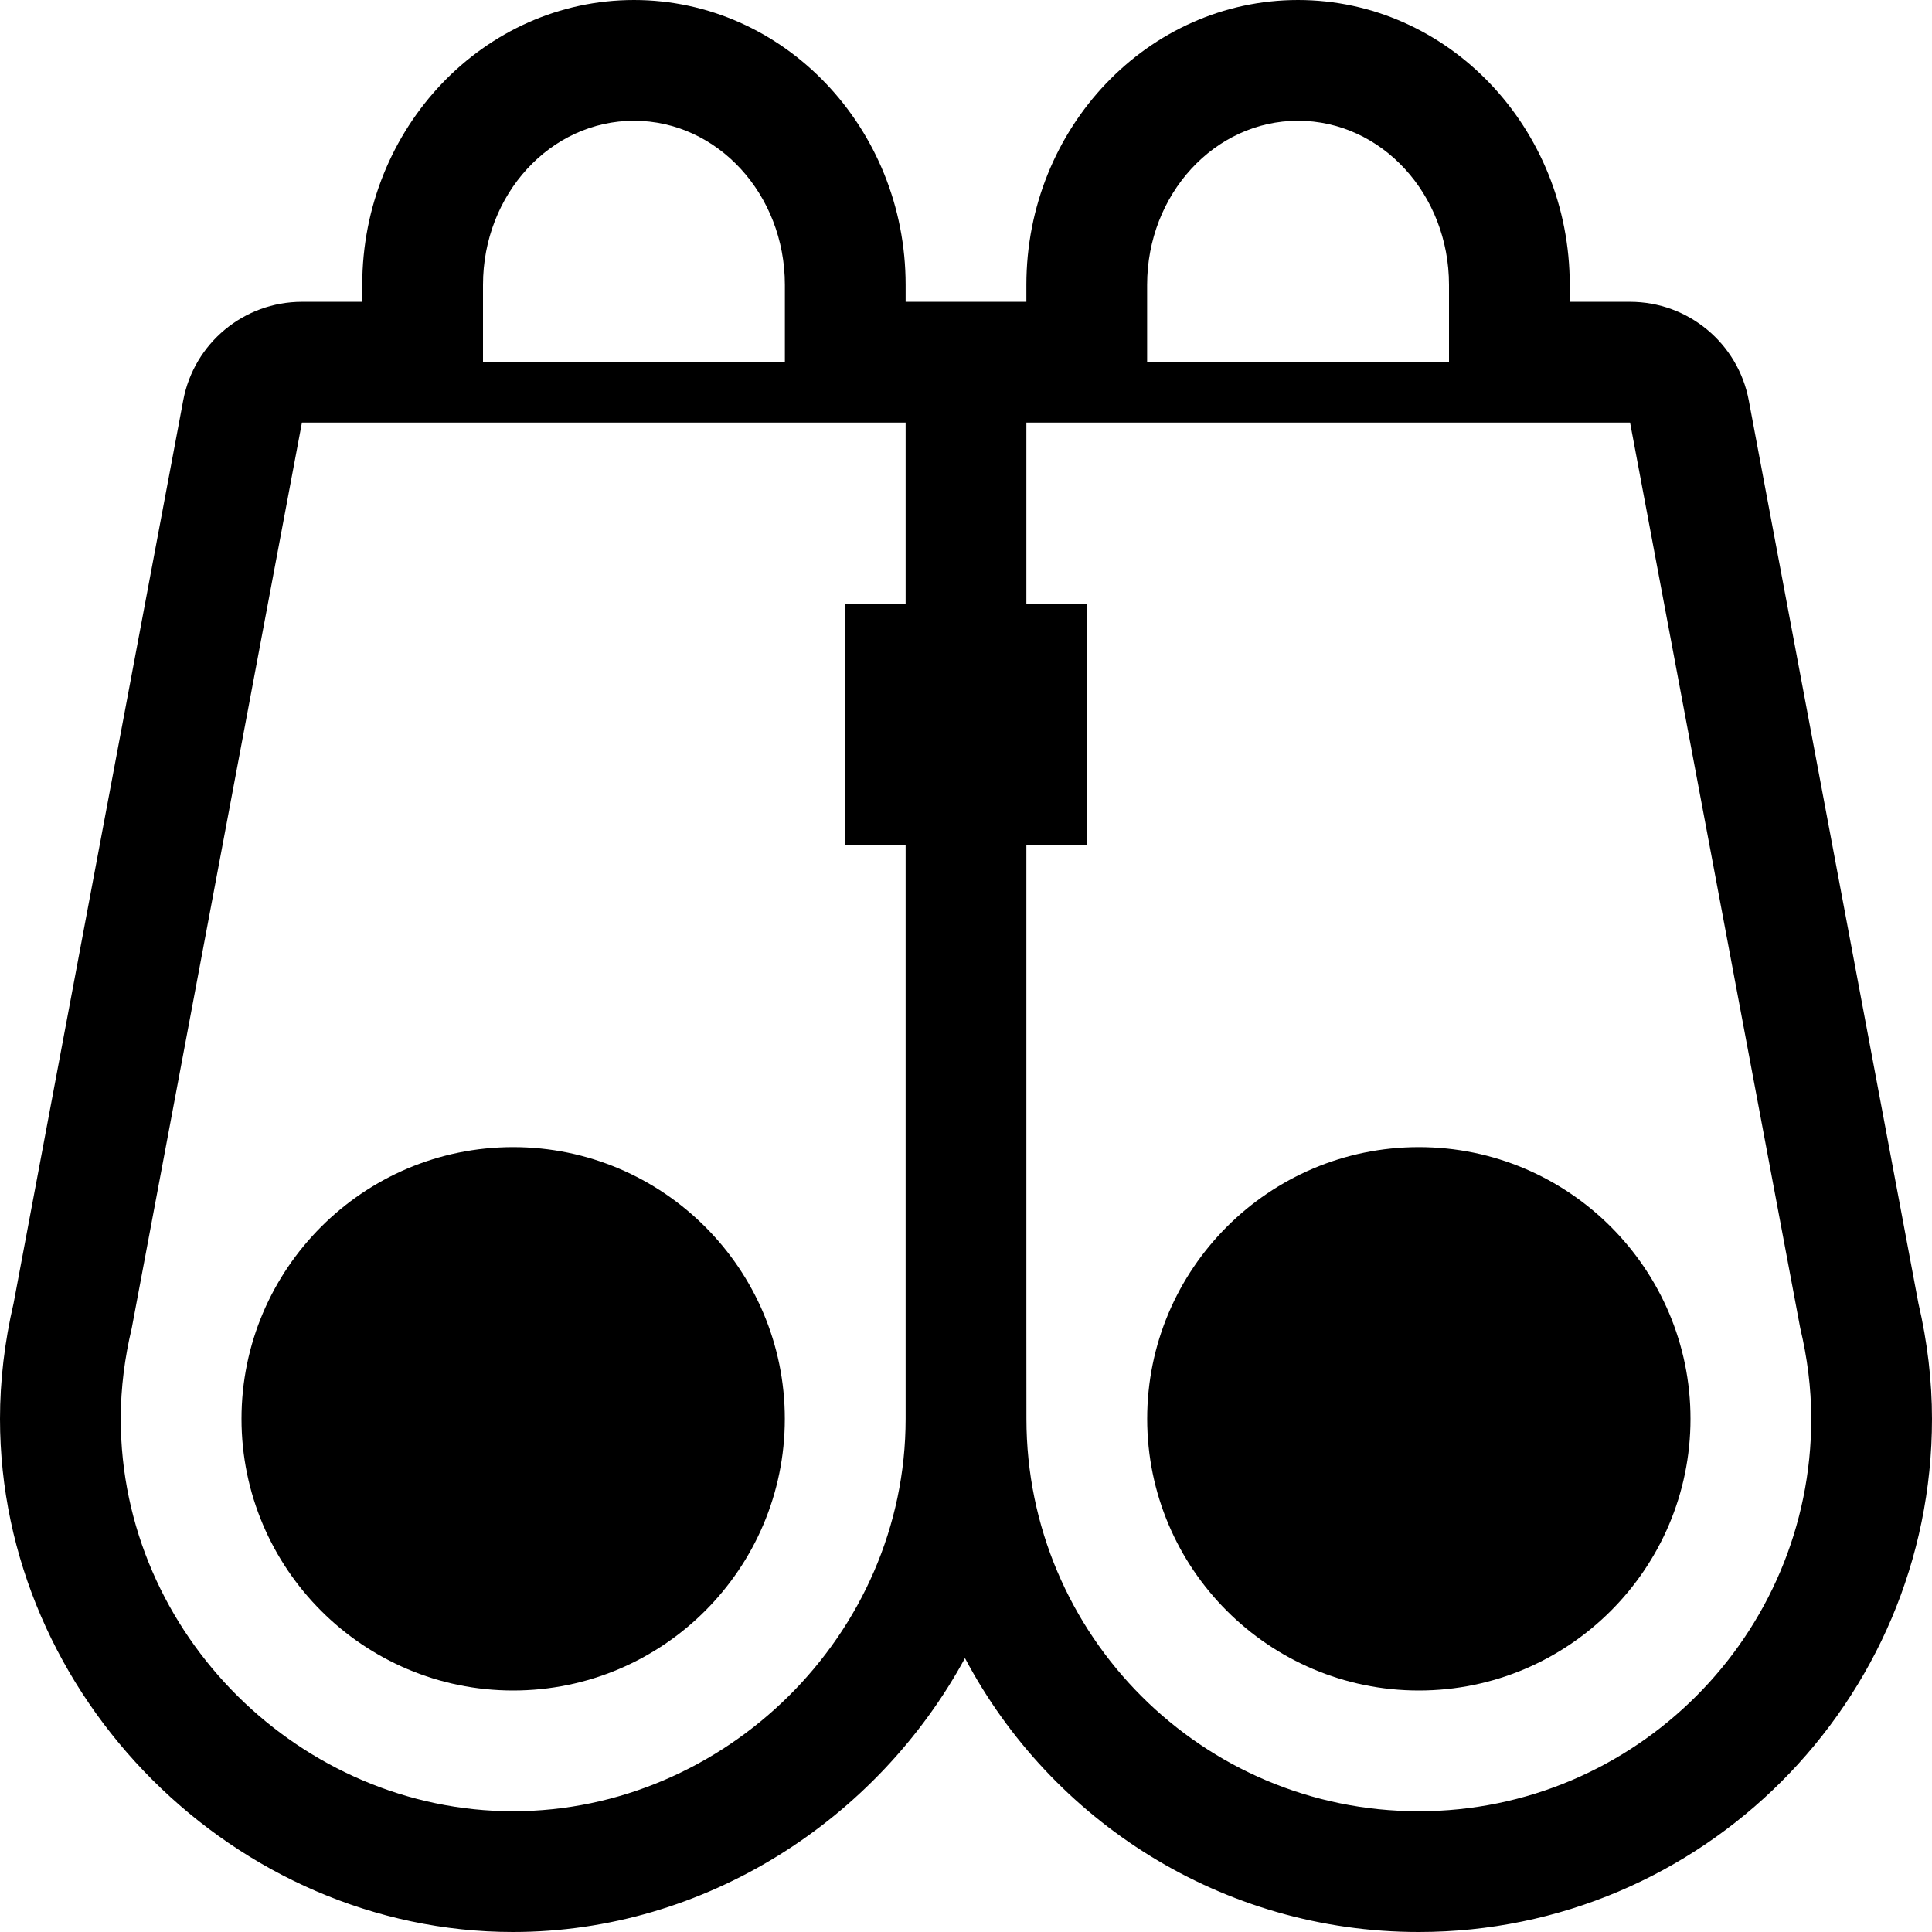 <?xml version="1.0" encoding="utf-8"?>
<!-- Generator: Adobe Illustrator 17.1.0, SVG Export Plug-In . SVG Version: 6.00 Build 0)  -->
<!DOCTYPE svg PUBLIC "-//W3C//DTD SVG 1.1//EN" "http://www.w3.org/Graphics/SVG/1.1/DTD/svg11.dtd">
<svg version="1.1" id="Layer_1" xmlns="http://www.w3.org/2000/svg" xmlns:xlink="http://www.w3.org/1999/xlink" x="0px" y="0px"
	 viewBox="0 0 32 32" enable-background="new 0 0 32 32" xml:space="preserve">
<g>
	<defs>
		<rect id="SVGID_1_" width="32" height="32"/>
	</defs>
	<clipPath id="SVGID_2_">
		<use xlink:href="#SVGID_1_"  overflow="visible"/>
	</clipPath>
	<path clip-path="url(#SVGID_2_)" d="M31.775,21.587L28.965,6.63c-0.178-0.945-1.004-1.631-1.966-1.631H26V4.718
		C26,2.116,23.98,0,21.499,0C19.019,0,17,2.116,17,4.718v0.281h-2V4.718C15,2.116,12.981,0,10.501,0C8.019,0,6,2.116,6,4.718v0.281
		H5.001c-0.962,0-1.788,0.686-1.966,1.631l-2.81,14.957C0.075,22.23,0,22.874,0,23.5C0,28.107,3.892,32,8.498,32
		c3.187-0.001,6.033-1.863,7.485-4.536C17.409,30.16,20.243,32,23.499,32C28.186,32,32,28.187,32,23.5
		C32,22.874,31.925,22.23,31.775,21.587 M19,4.718C19,3.217,20.118,2,21.499,2C22.882,2,24,3.217,24,4.718v1.281h-5V4.718z M8,4.718
		C8,3.217,9.118,2,10.501,2C11.882,2,13,3.217,13,4.718v1.281H8V4.718z M15,9.999h-1v4h1v8V23.5c0,3.583-3,6.499-6.501,6.5H8.498
		C5,30,2,27.083,2,23.5c0-0.517,0.067-1.018,0.182-1.501l2.819-15H15V9.999z M23.499,30c-3.586,0-6.498-2.917-6.498-6.5
		c0-0.517-0.001-1.501-0.001-1.501v-8h1v-4h-1v-3h9.999l2.819,15C29.933,22.482,30,22.983,30,23.5C30,27.083,27.085,30,23.499,30"/>
	<path clip-path="url(#SVGID_2_)" d="M23.501,19c-2.482,0-4.5,2.019-4.5,4.5s2.018,4.5,4.5,4.5C25.982,28,28,25.981,28,23.5
		S25.982,19,23.501,19"/>
	<path clip-path="url(#SVGID_2_)" d="M8.499,28c2.482,0,4.5-2.019,4.5-4.5s-2.018-4.5-4.5-4.5C6.018,19,4,21.019,4,23.5
		S6.018,28,8.499,28"/>
</g>
</svg>
